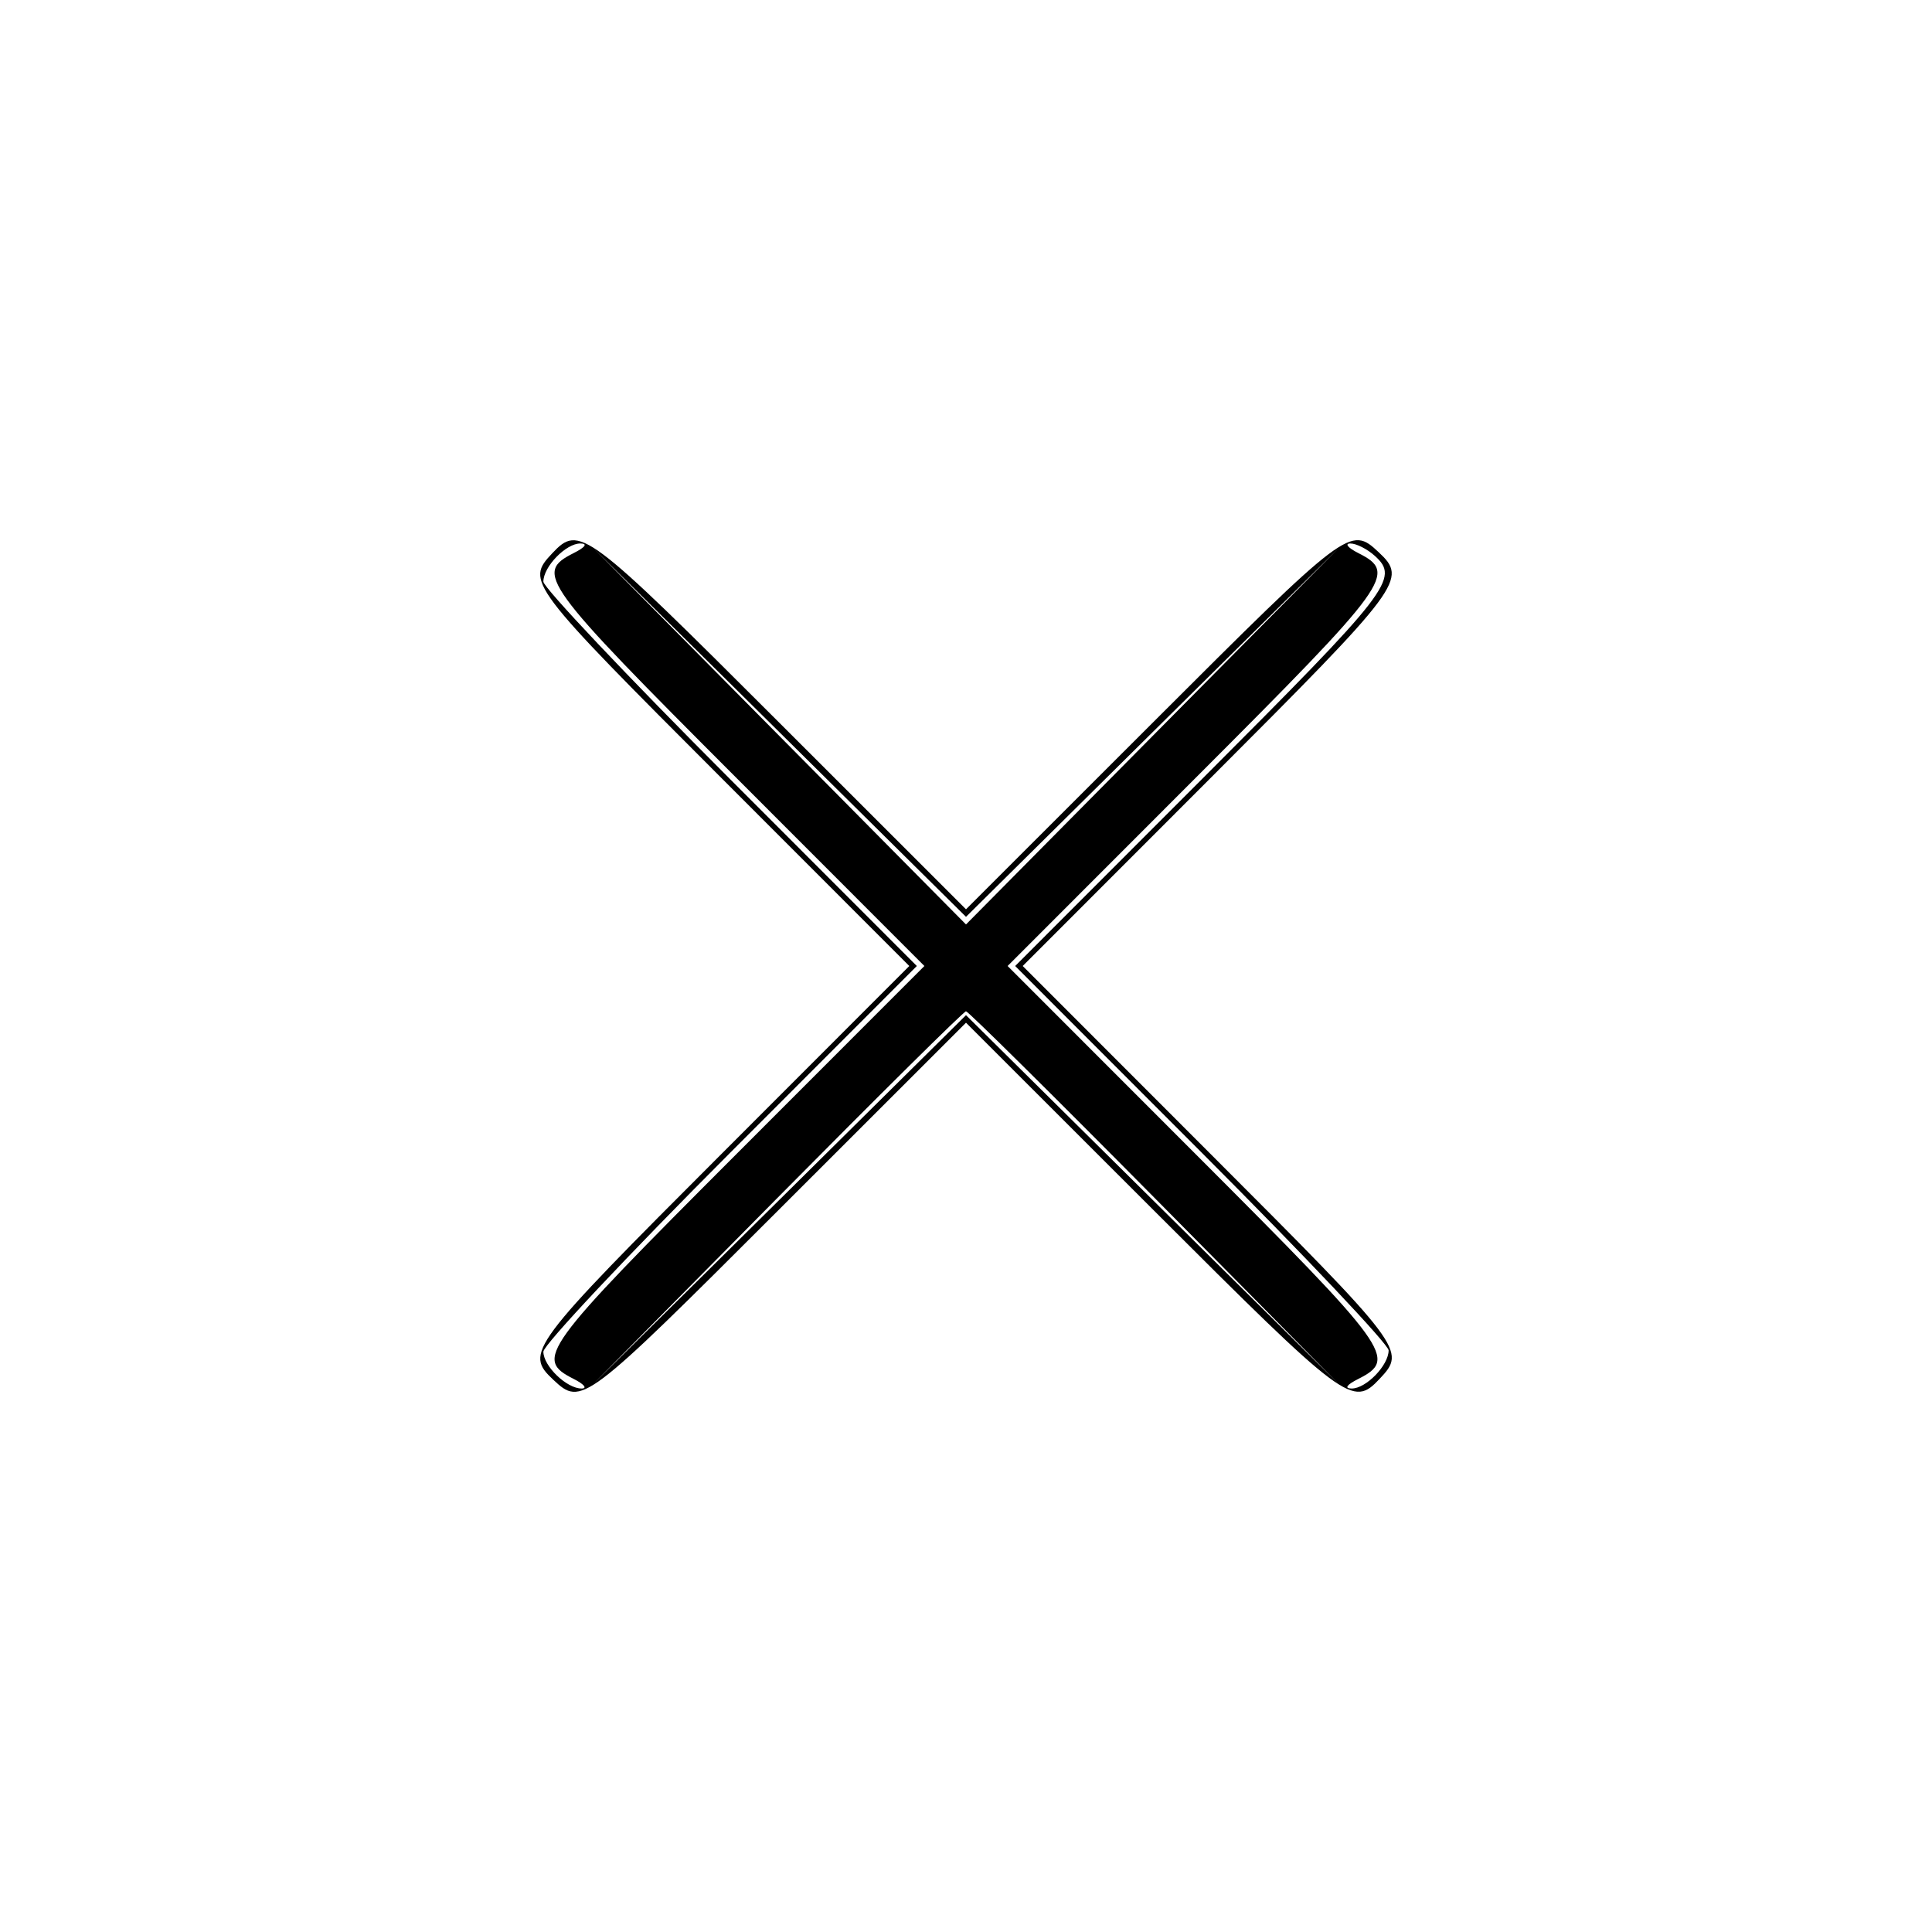 <svg id="svg" xmlns="http://www.w3.org/2000/svg" xmlns:xlink="http://www.w3.org/1999/xlink" width="400" height="400" viewBox="0, 0, 400,400"><g id="svgg"><path id="path0" d="M114.335 114.554 C 108.839 120.403,109.240 120.935,149.598 161.317 L 188.258 200.000 149.598 238.683 C 109.505 278.800,108.574 280.048,114.554 285.665 C 120.403 291.161,120.935 290.760,161.317 250.402 L 200.000 211.742 238.683 250.402 C 278.800 290.495,280.048 291.426,285.665 285.446 C 291.161 279.597,290.760 279.065,250.402 238.683 L 211.742 200.000 250.402 161.317 C 290.495 121.200,291.426 119.952,285.446 114.335 C 279.597 108.839,279.065 109.240,238.683 149.598 L 200.000 188.258 161.317 149.598 C 121.200 109.505,119.952 108.574,114.335 114.554 M118.764 114.515 C 110.618 118.637,112.066 120.636,152.565 161.159 L 191.383 200.000 152.565 238.841 C 112.066 279.364,110.618 281.363,118.764 285.485 C 120.905 286.568,121.657 287.464,120.436 287.477 C 117.354 287.509,112.500 282.842,112.500 279.847 C 112.500 278.483,129.897 259.959,151.160 238.683 L 189.820 200.000 151.160 161.317 C 129.897 140.041,112.500 121.639,112.500 120.424 C 112.500 117.324,117.184 112.495,120.164 112.523 C 121.725 112.537,121.201 113.282,118.764 114.515 M284.643 115.086 C 289.808 119.760,287.867 122.266,248.840 161.317 L 210.180 200.000 248.840 238.683 C 270.103 259.959,287.500 278.361,287.500 279.576 C 287.500 282.676,282.816 287.505,279.836 287.477 C 278.275 287.463,278.799 286.718,281.236 285.485 C 289.382 281.363,287.934 279.364,247.435 238.841 L 208.617 200.000 247.435 161.159 C 287.934 120.636,289.382 118.637,281.236 114.515 C 279.095 113.432,278.343 112.536,279.564 112.523 C 280.786 112.510,283.071 113.664,284.643 115.086 M238.672 151.555 L 277.344 113.289 238.672 152.344 L 200.000 191.398 161.328 152.344 L 122.656 113.289 161.328 151.555 L 200.000 189.820 238.672 151.555 M239.074 248.047 L 277.344 286.719 238.672 248.449 L 200.000 210.180 161.328 248.449 L 122.656 286.719 160.926 248.047 C 181.974 226.777,199.557 209.375,200.000 209.375 C 200.443 209.375,218.026 226.777,239.074 248.047 " stroke="none" fill="#000000" fill-rule="evenodd"></path></g></svg>